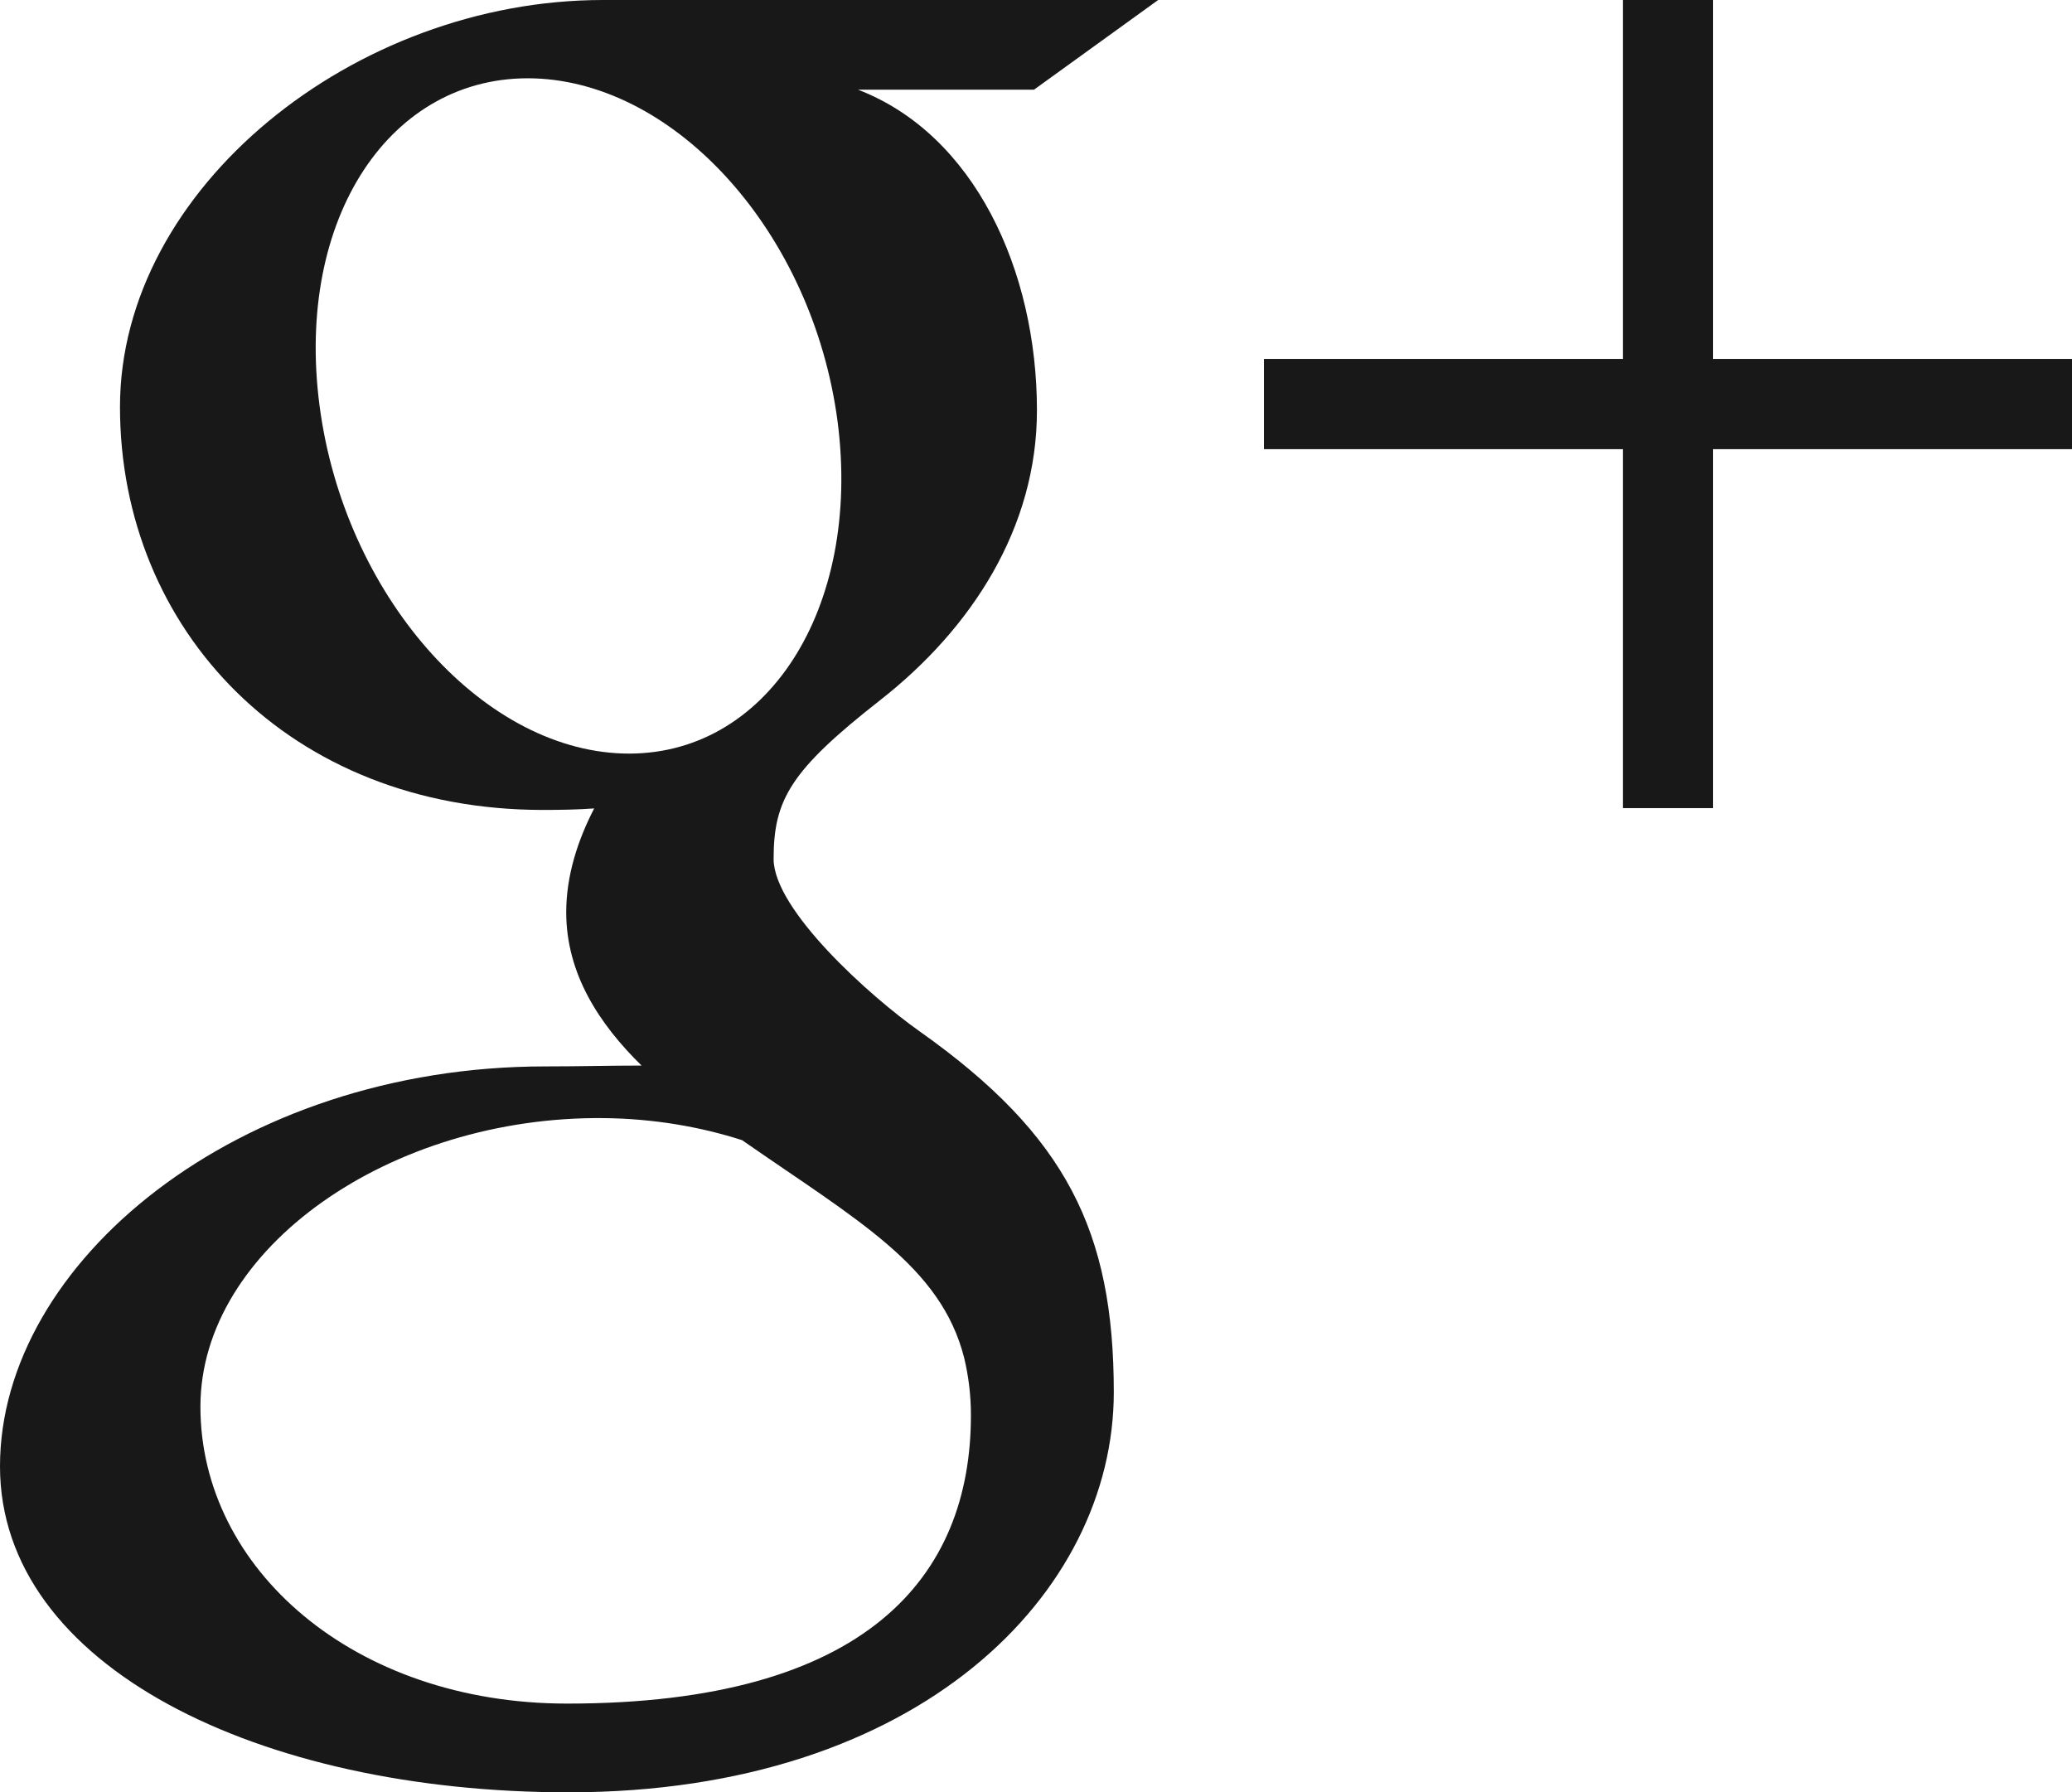 <svg xmlns="http://www.w3.org/2000/svg" xmlns:xlink="http://www.w3.org/1999/xlink" version="1.1" id="Layer_1" x="0px" y="0px" width="22px" height="19.029px" viewBox="0 0 22 19.029" enable-background="new 0 0 22 19.029" xml:space="preserve"><g><g><defs><polygon id="SVGID_1_" points="17.233,0 17.233,3.812 13.421,3.812 13.421,4.767 17.233,4.767      17.233,8.579 18.188,8.579 18.188,4.767 22,4.767 22,3.812 18.188,3.812 18.188,0    "/></defs><use xlink:href="#SVGID_1_" overflow="visible" fill="#191818"/><clipPath id="SVGID_2_"><use xlink:href="#SVGID_1_" overflow="visible"/></clipPath><rect x="13.421" clip-path="url(#SVGID_2_)" fill="#191818" width="8.579" height="8.579"/></g><g><path fill="#191818" d="M9.766 10.951c-0.532-0.375-1.552-1.293-1.552-1.832 0-0.631 0.181-0.941 1.132-1.686 0.973-0.762 1.664-1.832 1.664-3.076 0-1.484-0.662-2.928-1.9-3.405h1.869L12.297 0H6.402c-2.641 0-5.128 2-5.128 4.32 0 2.367 1.802 4.279 4.49 4.279 0.186 0 0.368-0.003 0.545-0.016 -0.173 0.334-0.297 0.711-0.297 1.102 0 0.657 0.354 1.191 0.8 1.628 -0.338 0-0.664 0.009-1.021 0.009C2.52 11.322 0 13.405 0 15.568c0 2.129 2.762 3.461 6.035 3.461 3.73 0 5.791-2.117 5.791-4.248C11.826 13.075 11.322 12.053 9.766 10.951M6.615 8C5.098 7.953 3.654 6.301 3.393 4.308 3.131 2.313 4.149 0.788 5.668 0.832c1.518 0.047 2.961 1.647 3.225 3.641C9.152 6.466 8.135 8.045 6.615 8M6.022 18.087c-2.263 0-3.894-1.432-3.894-3.152 0-1.685 2.023-3.089 4.286-3.064 0.527 0.006 1.019 0.091 1.465 0.234 1.229 0.854 2.11 1.336 2.358 2.31 0.047 0.195 0.072 0.4 0.072 0.607C10.311 16.742 9.201 18.087 6.022 18.087"/></g></g></svg>